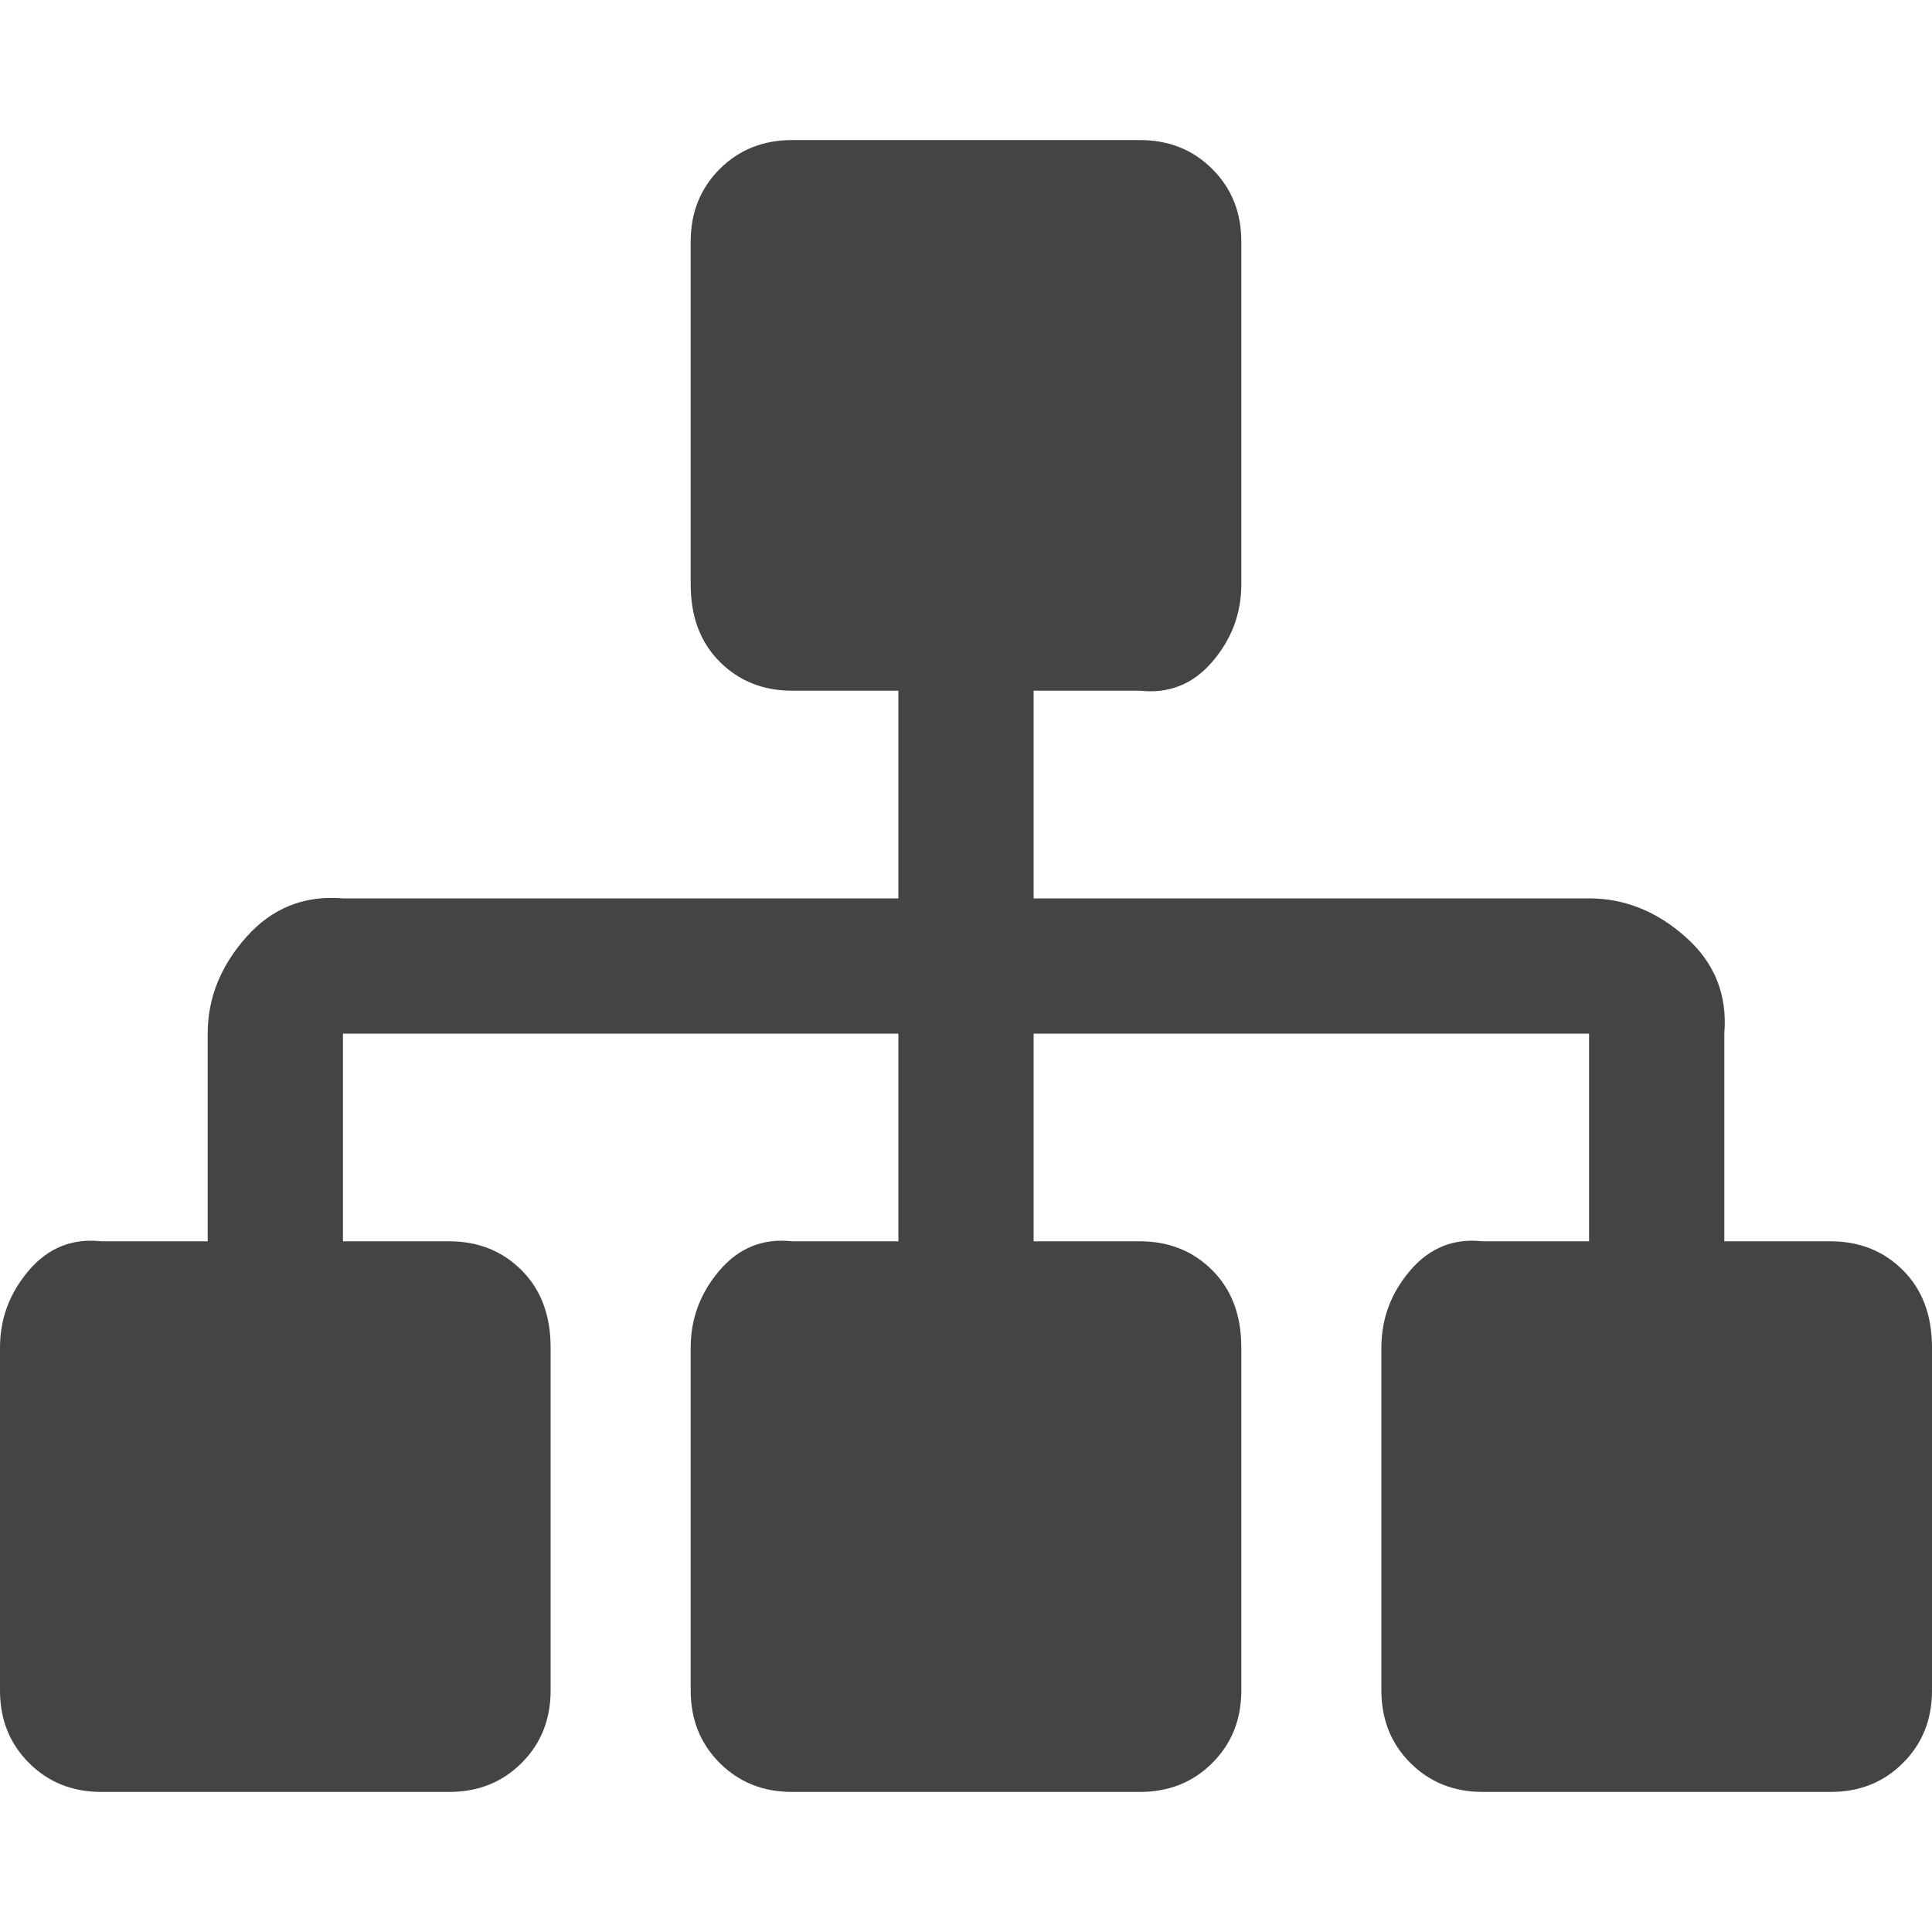 <?xml version="1.0"?><svg xmlns="http://www.w3.org/2000/svg" width="40" height="40" viewBox="0 0 40 40"><path fill="#444" d="m40 27.9v7.1q0 0.9-0.6 1.5t-1.5 0.6h-7.2q-0.9 0-1.5-0.6t-0.6-1.5v-7.1q0-0.9 0.6-1.6t1.5-0.6h2.2v-4.3h-11.5v4.3h2.2q0.9 0 1.5 0.6t0.6 1.6v7.1q0 0.9-0.6 1.5t-1.5 0.6h-7.2q-0.9 0-1.5-0.6t-0.6-1.5v-7.1q0-0.9 0.6-1.6t1.5-0.6h2.2v-4.3h-11.5v4.3h2.2q0.9 0 1.5 0.6t0.6 1.6v7.1q0 0.9-0.6 1.5t-1.5 0.6h-7.2q-0.9 0-1.5-0.6t-0.6-1.5v-7.1q0-0.9 0.6-1.6t1.5-0.6h2.2v-4.3q0-1.1 0.8-2t2-0.8h11.5v-4.3h-2.2q-0.9 0-1.5-0.6t-0.6-1.6v-7.1q0-0.9 0.6-1.5t1.5-0.6h7.2q0.9 0 1.5 0.6t0.6 1.5v7.1q0 0.9-0.6 1.6t-1.5 0.6h-2.2v4.3h11.5q1.1 0 2 0.8t0.8 2v4.3h2.2q0.9 0 1.5 0.6t0.6 1.6z"></path></svg>